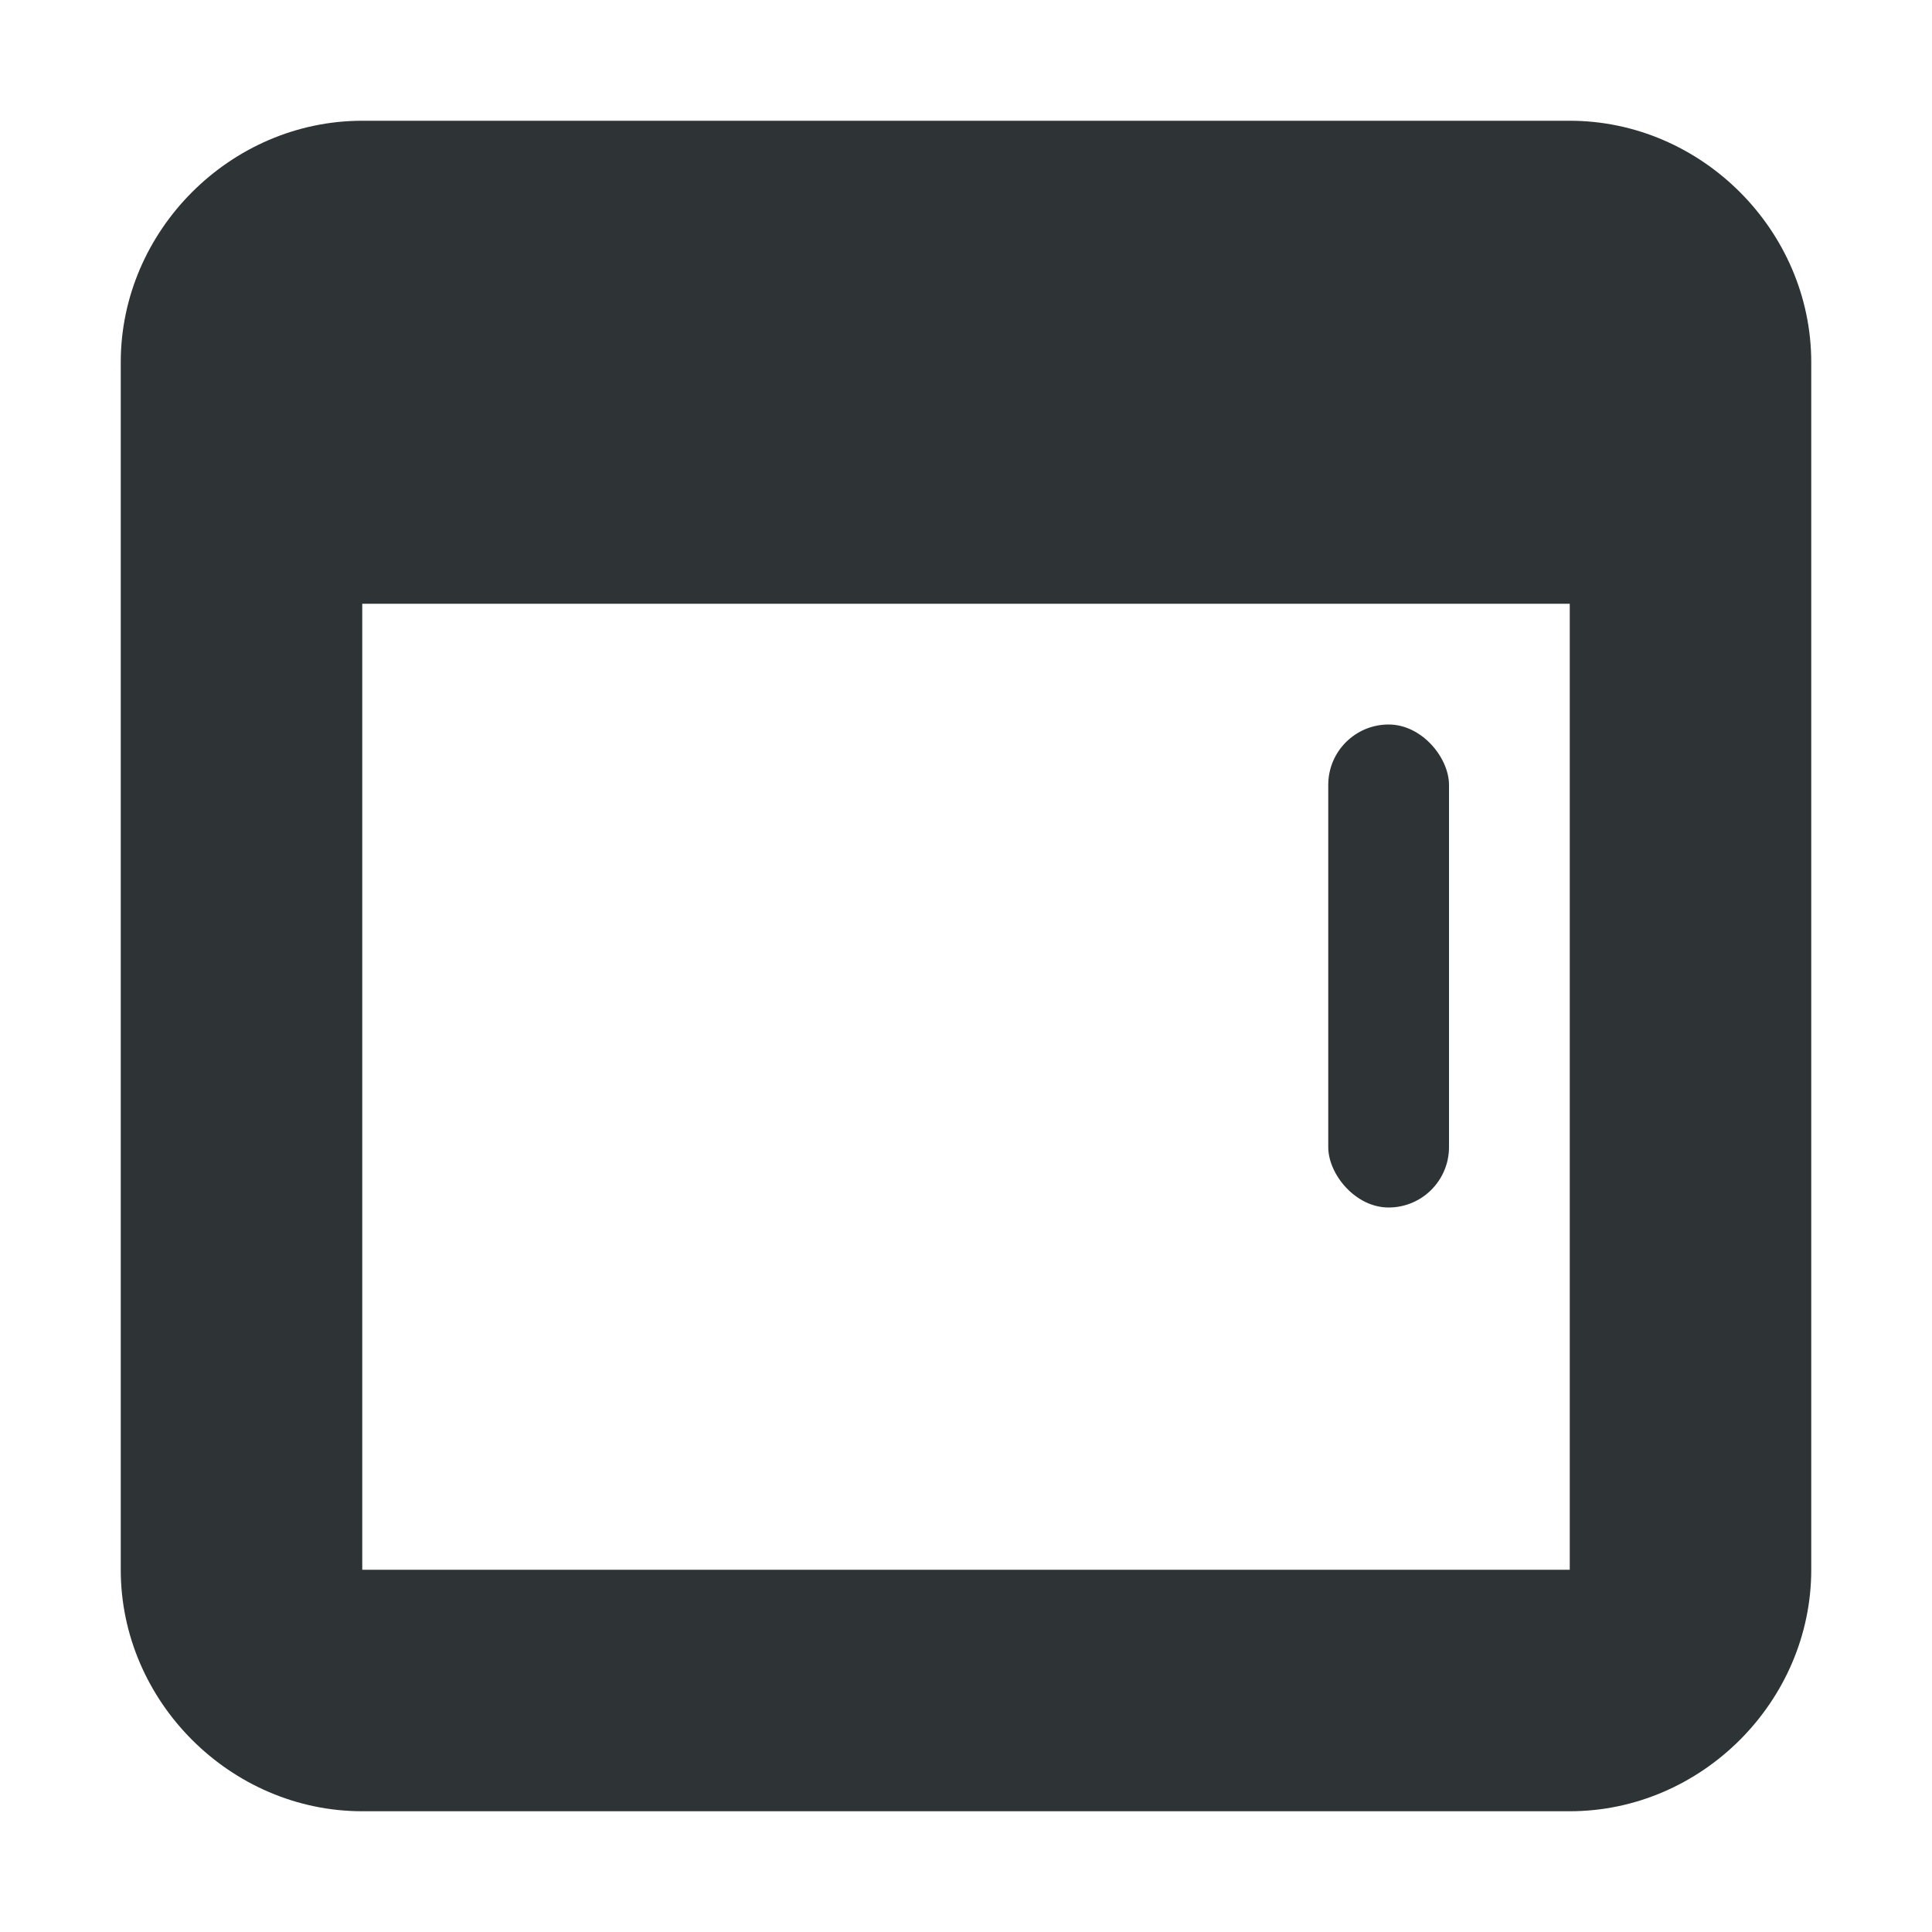 <?xml version="1.0" encoding="UTF-8"?>
<svg width="16px" height="16px" version="1.1" viewBox="0 0 16 16" xmlns="http://www.w3.org/2000/svg"><filter id="a" x="0" y="0" width="1" height="1"><feColorMatrix in="SourceGraphic" values="0 0 0 0 1 0 0 0 0 1 0 0 0 0 1 0 0 0 1 0"/></filter><mask id="b"><g filter="url(#a)"><path d="m0 0h16v16h-16z" fill-opacity=".3"/></g></mask><clipPath id="c"><path d="m0 0h1024v800h-1024z"/></clipPath><mask id="d"><g filter="url(#a)"><path d="m0 0h16v16h-16z" fill-opacity=".05"/></g></mask><clipPath id="e"><path d="m0 0h1024v800h-1024z"/></clipPath><mask id="f"><g filter="url(#a)"><path d="m0 0h16v16h-16z" fill-opacity=".05"/></g></mask><clipPath id="g"><path d="m0 0h1024v800h-1024z"/></clipPath><mask id="h"><g filter="url(#a)"><path d="m0 0h16v16h-16z" fill-opacity=".05"/></g></mask><clipPath id="i"><path d="m0 0h1024v800h-1024z"/></clipPath><mask id="j"><g filter="url(#a)"><path d="m0 0h16v16h-16z" fill-opacity=".05"/></g></mask><clipPath id="k"><path d="m0 0h1024v800h-1024z"/></clipPath><mask id="l"><g filter="url(#a)"><path d="m0 0h16v16h-16z" fill-opacity=".05"/></g></mask><clipPath id="m"><path d="m0 0h1024v800h-1024z"/></clipPath><mask id="n"><g filter="url(#a)"><path d="m0 0h16v16h-16z" fill-opacity=".05"/></g></mask><clipPath id="o"><path d="m0 0h1024v800h-1024z"/></clipPath><mask id="p"><g filter="url(#a)"><path d="m0 0h16v16h-16z" fill-opacity=".3"/></g></mask><clipPath id="q"><path d="m0 0h1024v800h-1024z"/></clipPath><mask id="r"><g filter="url(#a)"><path d="m0 0h16v16h-16z" fill-opacity=".5"/></g></mask><clipPath id="s"><path d="m0 0h1024v800h-1024z"/></clipPath><g transform="translate(-768.79 -3387.9)"><path d="m771.79 3388.9c-1.091 0-2 0.909-2 2v10c0 1.091 0.909 2 2 2h10c1.091 0 2-0.909 2-2v-10c0-1.091-0.909-2-2-2zm0 4h10v8h-10z" color="#bebebe" fill="#2e3436"/></g><rect x="11" y="6" width="1" height="4" rx=".5" ry=".5" fill="#2e3436"/></svg>
